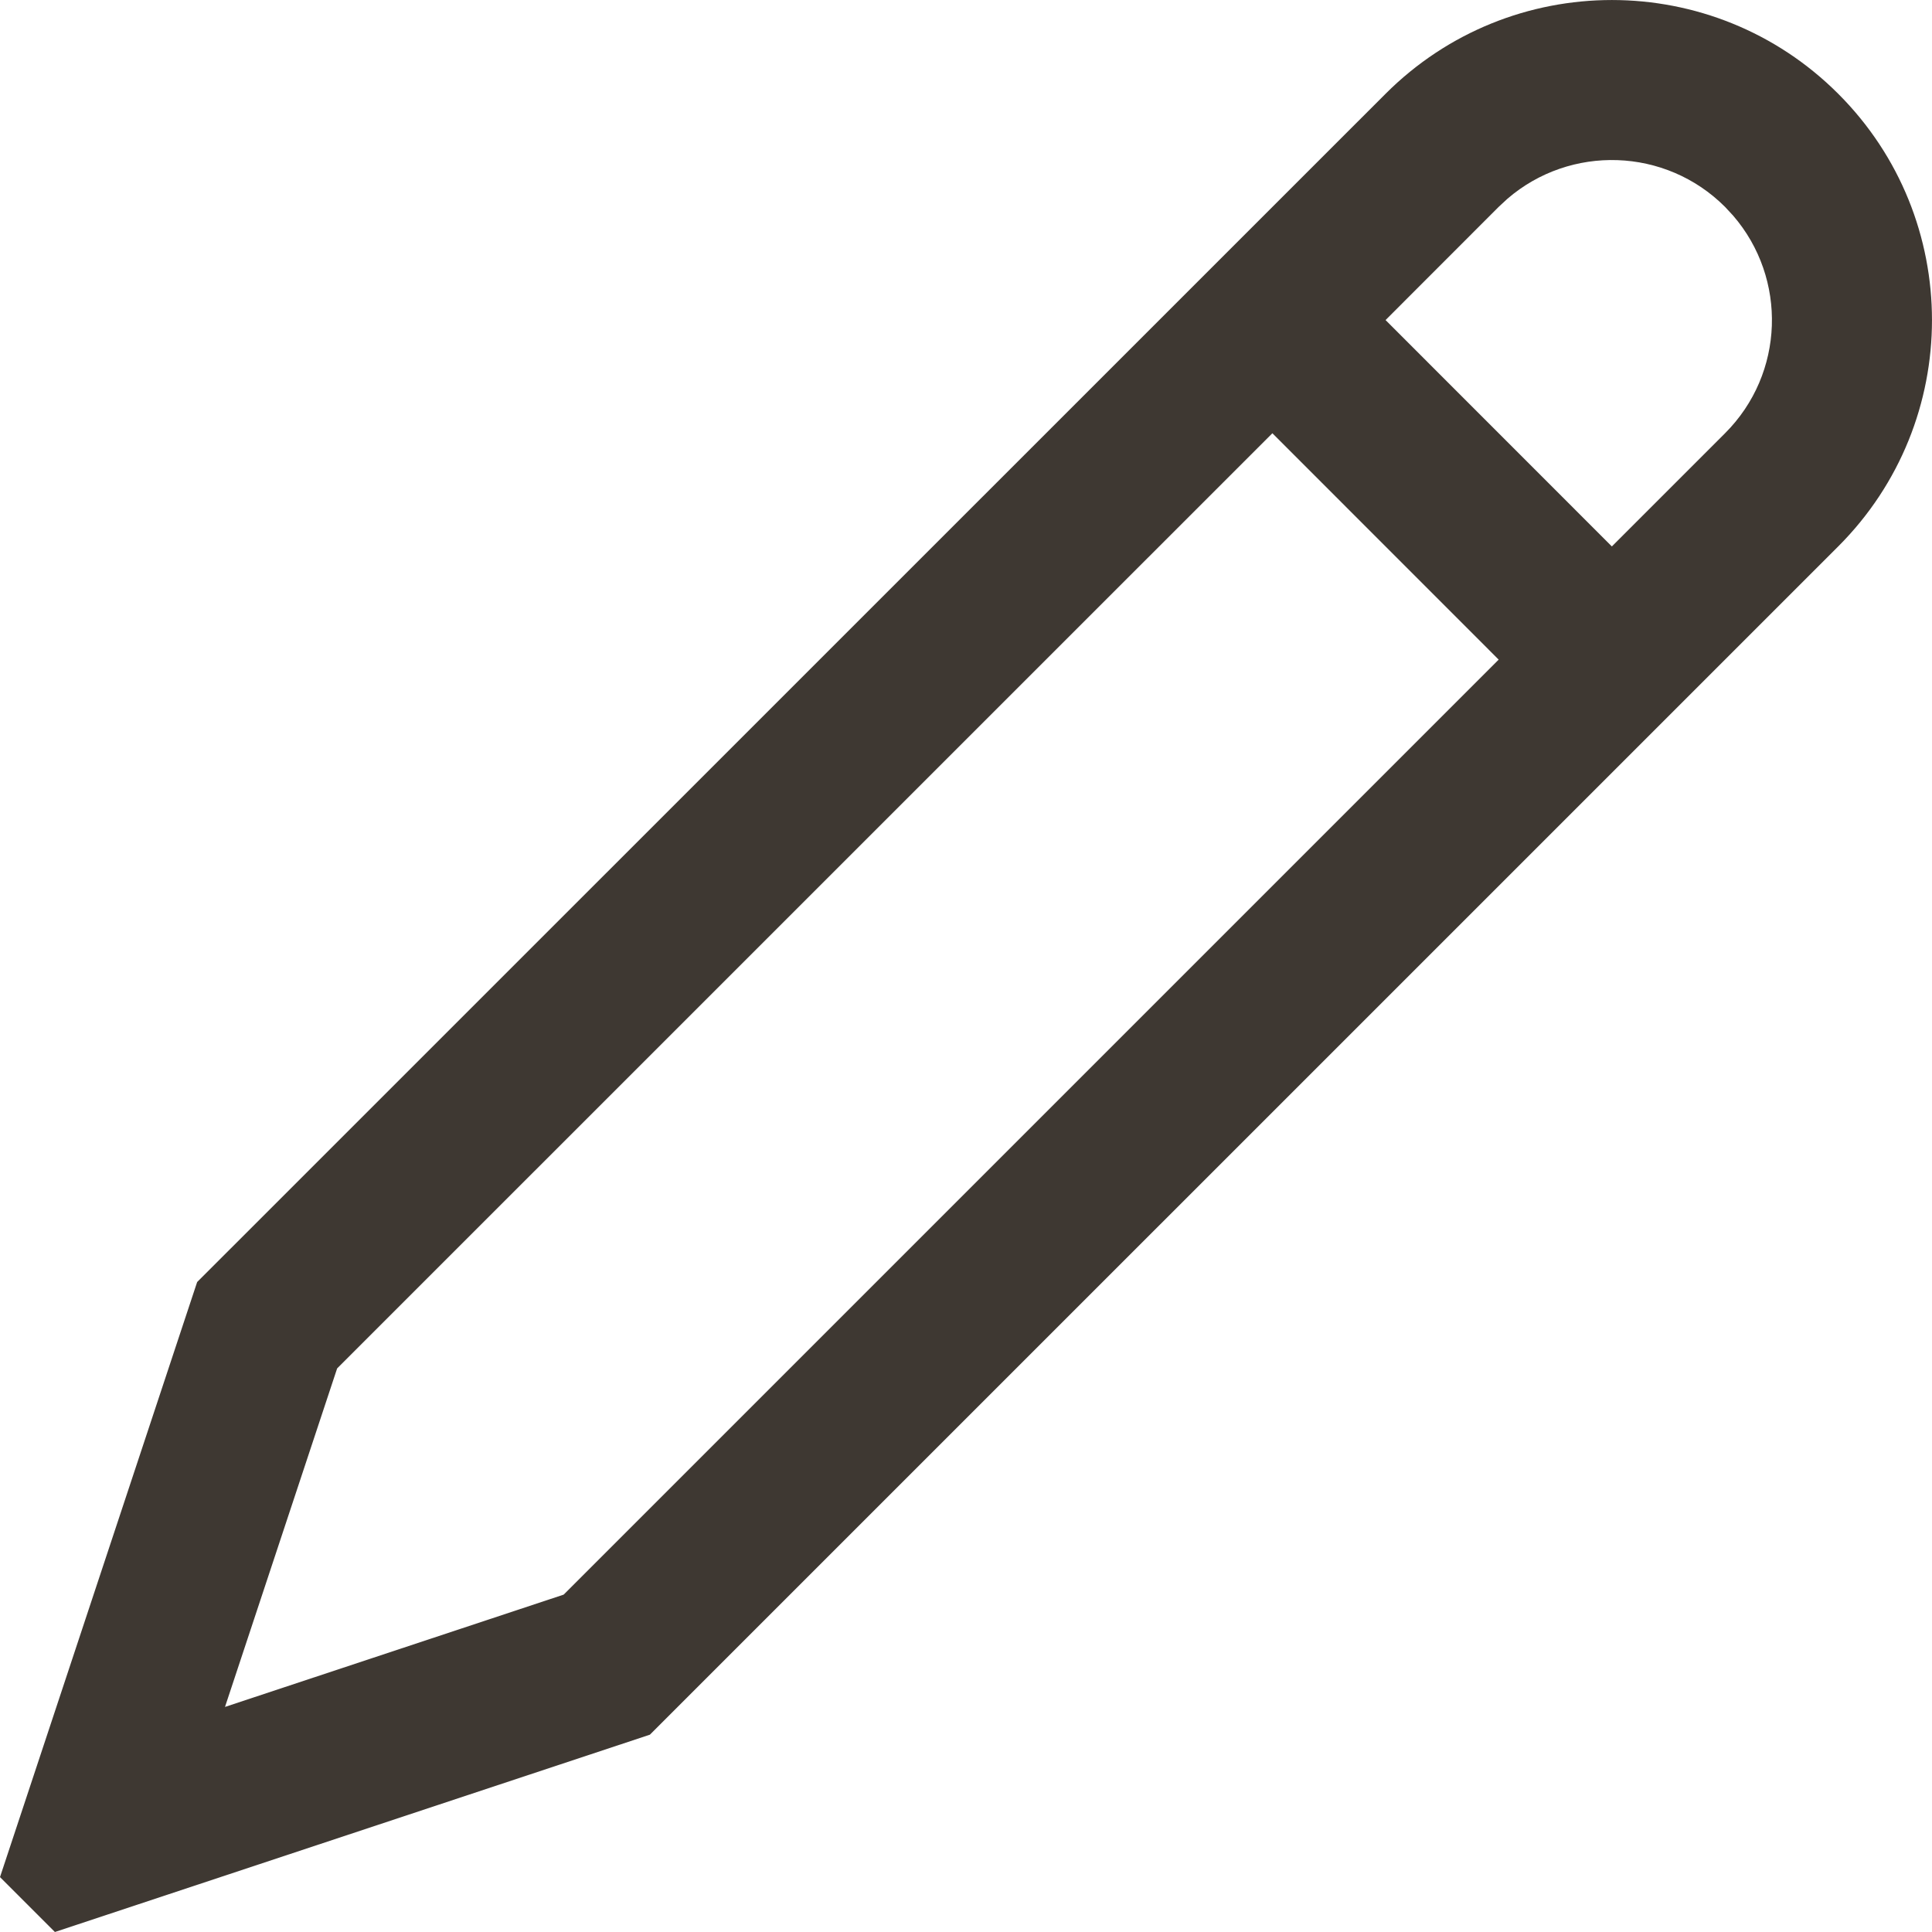 <svg width="24" height="24" viewBox="0 0 24 24" fill="none" xmlns="http://www.w3.org/2000/svg">
<path fill-rule="evenodd" clip-rule="evenodd" d="M22.835 1.165C24.388 2.717 24.388 5.235 22.835 6.788L8.073 21.549L0.682 24L0 23.318L2.449 15.926L17.212 1.165C18.765 -0.388 21.282 -0.388 22.835 1.165ZM18.617 8.194L15.806 5.382L4.188 16.999L2.795 21.204L7.002 19.809L18.617 8.194ZM21.429 2.57C20.688 1.829 19.507 1.796 18.726 2.469L18.617 2.57L17.212 3.976L20.023 6.788L21.429 5.382C22.171 4.641 22.204 3.46 21.53 2.679L21.429 2.57Z" fill="#3E3832"/>
</svg>
